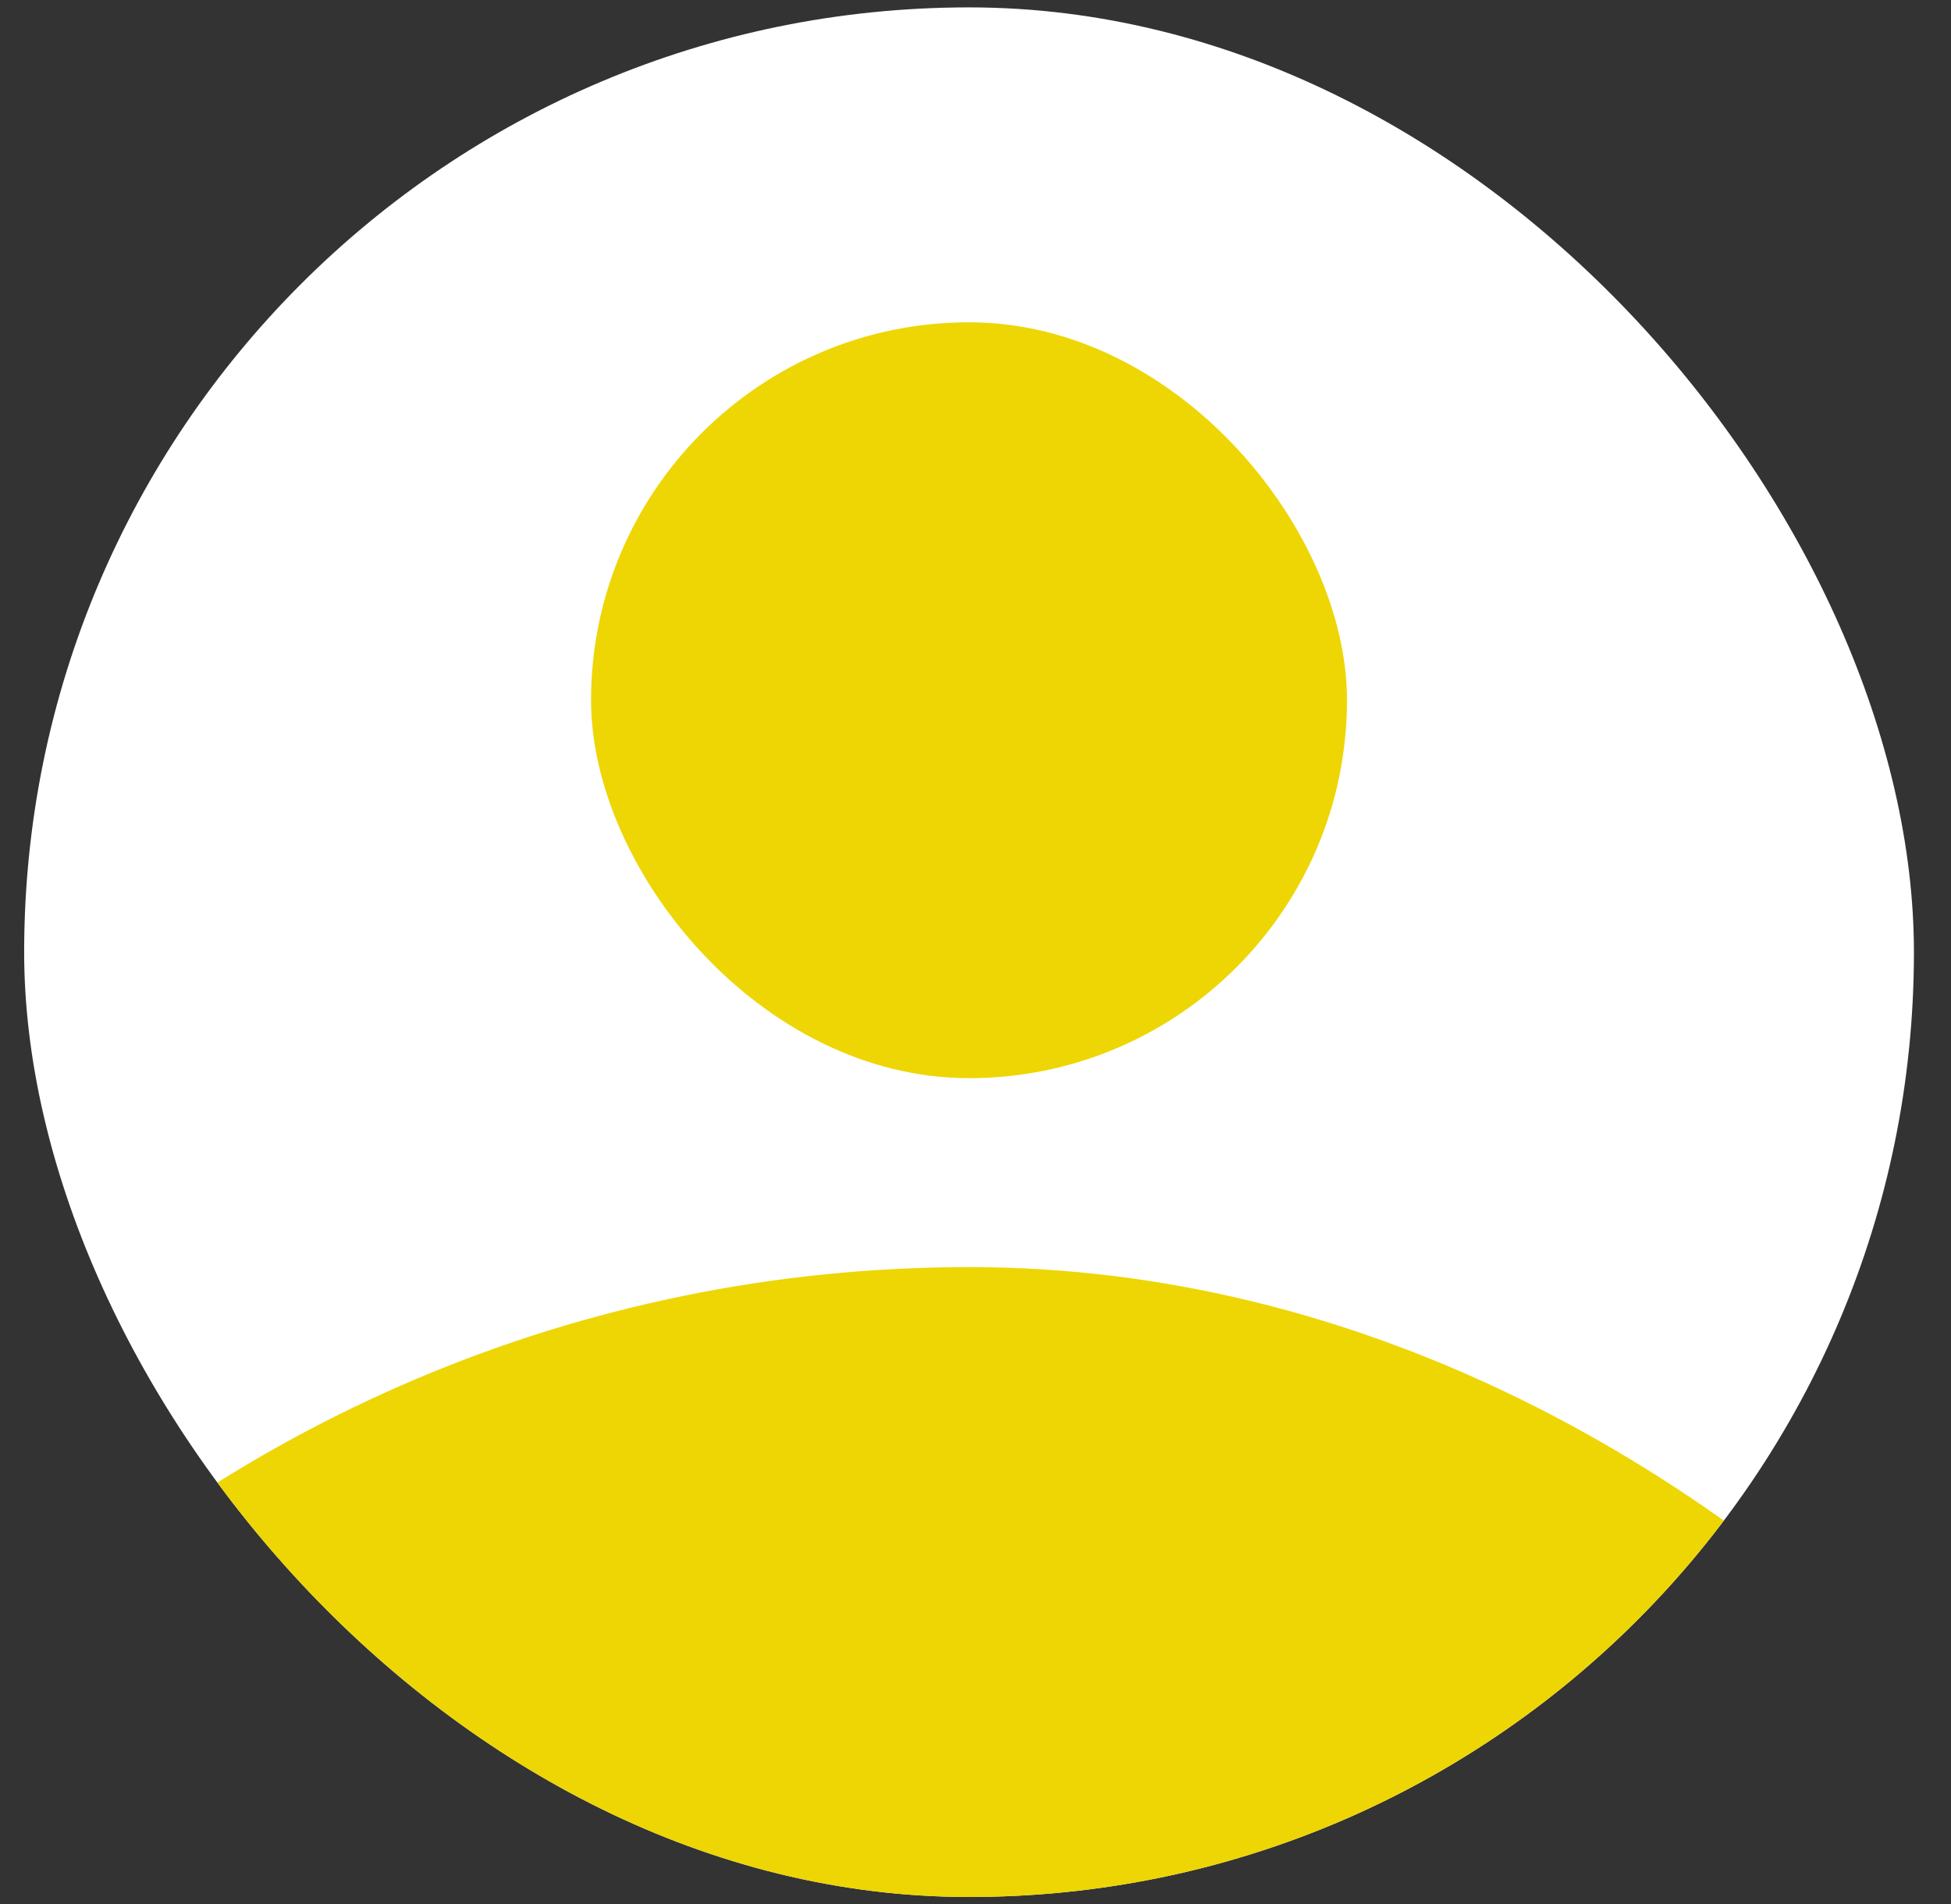 <svg width="42" height="41" viewBox="0 0 42 41" fill="none" xmlns="http://www.w3.org/2000/svg">
<rect x="0" y="0" width="42" height="41" fill="#333333" stroke="none"/>
<g clip-path="url(#clip0_3401_10952)">
<rect x="0.52" y="0.159" width="40.682" height="40.682" rx="20.341" fill="white"/>
<rect x="12.724" y="6.939" width="16.273" height="16.273" rx="8.136" fill="#EDD603"/>
<rect x="-9.651" y="27.28" width="61.024" height="61.024" rx="30.512" fill="#EDD603"/>
</g>
<defs>
<clipPath id="clip0_3401_10952">
<rect x="0.52" y="0.159" width="40.682" height="40.682" rx="20.341" fill="white"/>
</clipPath>
</defs>
</svg>

